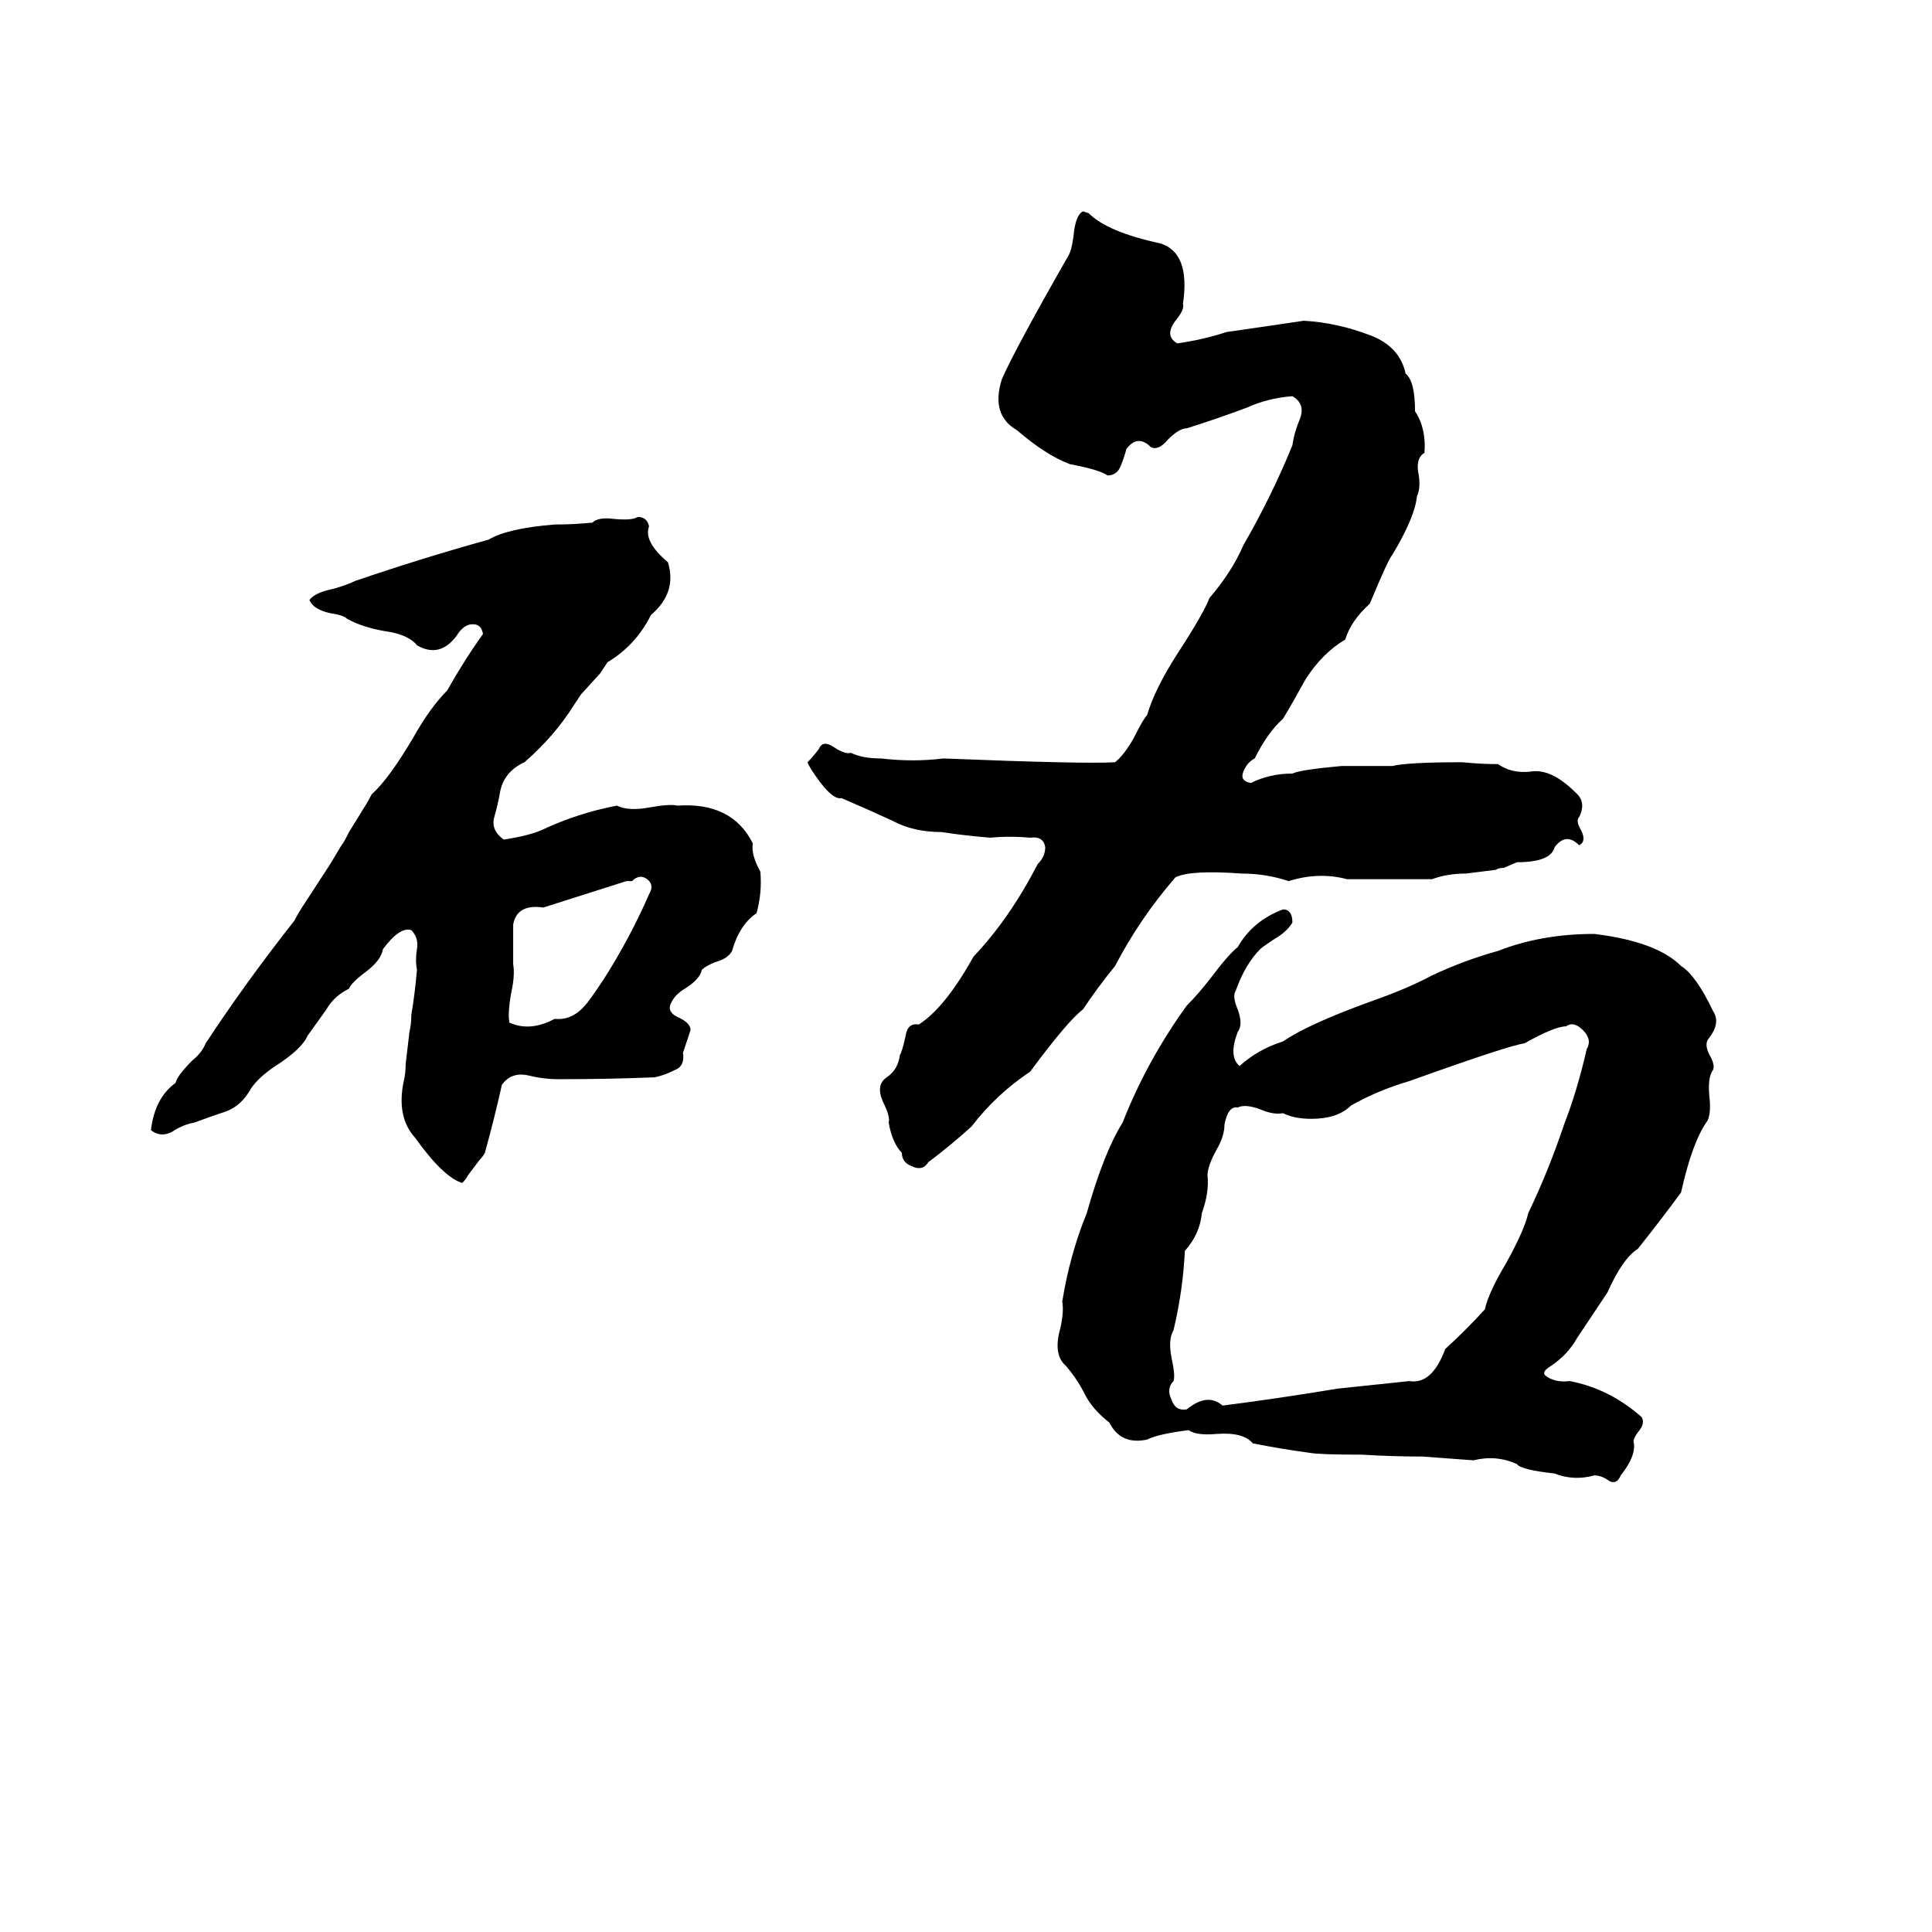 <svg xmlns="http://www.w3.org/2000/svg" viewBox="0 -800 1024 1024">
	<path fill="#000000" d="M714 -334Q699 -338 683 -333Q671 -337 658 -337Q631 -339 623 -335Q604 -313 591 -288Q582 -277 574 -265Q566 -259 546 -232Q528 -220 515 -203Q504 -193 492 -184Q489 -179 483 -182Q478 -184 478 -189Q473 -194 471 -205Q472 -208 468 -216Q464 -225 470 -229Q476 -233 477 -241Q478 -242 480 -251Q481 -258 487 -257Q501 -266 516 -293Q535 -313 550 -342Q554 -346 554 -351Q553 -357 546 -356Q535 -357 525 -356Q512 -357 499 -359Q484 -359 473 -365Q460 -371 446 -377Q442 -376 435 -385Q429 -393 428 -396Q431 -399 434 -403Q436 -408 442 -404Q448 -400 451 -401Q457 -398 467 -398Q484 -396 500 -398Q575 -395 591 -396Q596 -400 601 -409Q606 -419 608 -421Q612 -435 625 -455Q638 -475 641 -483Q653 -497 659 -511Q674 -537 685 -564Q686 -571 689 -578Q692 -586 685 -590Q672 -589 661 -584Q645 -578 629 -573Q625 -573 619 -567Q614 -561 610 -563Q603 -570 597 -562Q596 -558 594 -553Q592 -548 587 -548Q583 -551 567 -554Q554 -559 539 -572Q525 -580 531 -599Q538 -615 566 -664Q568 -667 569 -675Q570 -686 574 -688L577 -687Q587 -677 615 -671Q631 -666 627 -639Q628 -636 623 -630Q617 -622 624 -618Q638 -620 650 -624Q671 -627 691 -630Q709 -629 727 -622Q742 -616 745 -602Q750 -598 750 -582Q756 -573 755 -560Q750 -557 752 -548Q753 -541 751 -537Q750 -526 738 -506Q736 -504 726 -480Q716 -471 713 -461Q701 -454 692 -440Q686 -429 680 -419Q672 -412 665 -398Q661 -396 659 -391Q657 -386 663 -385Q673 -390 685 -390Q689 -392 711 -394Q725 -394 738 -394Q746 -396 775 -396Q785 -395 794 -395Q801 -390 811 -391Q822 -393 835 -380Q841 -375 837 -367Q835 -365 838 -360Q841 -354 837 -352Q830 -359 824 -351Q822 -343 804 -343L797 -340Q794 -340 793 -339Q785 -338 777 -337Q767 -337 759 -334ZM338 -526Q343 -526 344 -521Q341 -513 354 -502Q359 -486 345 -474Q337 -458 322 -449Q320 -446 318 -443L308 -432Q306 -429 304 -426Q294 -410 278 -396Q267 -391 265 -380Q264 -374 262 -367Q260 -360 267 -355Q280 -357 287 -360Q306 -369 327 -373Q333 -370 344 -372Q355 -374 359 -373Q388 -375 399 -353Q398 -347 403 -338Q404 -327 401 -316Q392 -310 388 -296Q386 -292 379 -290Q374 -288 372 -286Q371 -281 363 -276Q358 -273 356 -269Q353 -264 359 -261Q366 -258 366 -254L362 -242Q363 -235 358 -233Q352 -230 347 -229Q322 -228 296 -228Q288 -228 280 -230Q271 -232 266 -225Q262 -207 257 -189Q256 -187 254 -185L248 -177Q247 -175 245 -173Q235 -176 220 -197Q210 -208 214 -227Q215 -231 215 -236L217 -253Q218 -257 218 -262Q220 -274 221 -286Q220 -291 221 -297Q222 -303 218 -307Q212 -309 203 -297Q202 -291 194 -285Q186 -279 185 -276Q177 -272 173 -265Q168 -258 163 -251Q160 -244 146 -235Q137 -229 133 -223Q128 -214 120 -211Q111 -208 103 -205Q97 -204 91 -200Q85 -197 80 -201Q82 -218 93 -226Q94 -230 102 -238Q107 -242 109 -247Q130 -279 156 -312Q158 -316 162 -322L175 -342Q178 -347 181 -352Q182 -353 185 -359L193 -372Q195 -375 197 -379Q206 -387 219 -409Q228 -425 237 -434Q246 -450 256 -464Q255 -470 249 -469Q245 -468 242 -463Q233 -451 221 -458Q217 -463 207 -465Q193 -467 184 -472Q182 -474 175 -475Q166 -477 164 -482Q167 -486 177 -488Q184 -490 188 -492Q223 -504 259 -514Q269 -520 294 -522Q304 -522 314 -523Q317 -526 325 -525Q335 -524 338 -526ZM335 -333H332L288 -319Q274 -321 272 -310Q272 -299 272 -289Q273 -283 271 -274Q269 -263 270 -258Q281 -253 294 -260Q303 -259 310 -267Q312 -269 320 -281Q334 -303 344 -326Q347 -331 343 -334Q339 -337 335 -333ZM680 -318Q685 -318 685 -311Q682 -306 675 -302Q669 -298 668 -297Q660 -289 655 -275Q653 -272 656 -265Q659 -257 656 -253Q651 -240 657 -235Q667 -244 680 -248Q693 -257 726 -269Q746 -276 759 -283Q776 -291 794 -296Q817 -305 845 -305Q878 -301 891 -288Q899 -283 908 -264Q912 -258 906 -250Q903 -247 906 -241Q909 -236 908 -233Q905 -229 906 -219Q907 -210 905 -206Q897 -195 891 -168Q880 -153 868 -138Q860 -133 852 -115Q844 -103 836 -91Q831 -82 822 -76Q817 -73 819 -71Q824 -67 832 -68Q853 -64 870 -49Q872 -46 869 -42Q865 -37 866 -35Q867 -28 859 -18Q857 -13 853 -15Q849 -18 845 -18Q834 -15 824 -19Q806 -21 804 -24Q793 -29 781 -26Q768 -27 754 -28Q738 -28 722 -29Q699 -29 694 -30Q679 -32 664 -35Q659 -41 645 -40Q634 -39 630 -42Q614 -40 608 -37Q594 -34 588 -46Q579 -53 575 -61Q571 -69 565 -76Q558 -82 562 -96Q564 -105 563 -110Q567 -135 576 -157Q585 -189 595 -205Q608 -238 629 -267Q635 -273 642 -282Q651 -294 656 -298Q664 -312 680 -318ZM830 -256Q824 -256 808 -247Q800 -246 747 -227Q730 -222 716 -214Q709 -207 695 -207Q686 -207 680 -210Q675 -209 668 -212Q660 -215 656 -213Q651 -214 649 -204Q649 -198 645 -191Q640 -182 640 -177Q641 -168 637 -157Q636 -146 628 -137Q627 -116 622 -95Q619 -90 621 -80Q623 -71 622 -68Q618 -64 621 -58Q623 -52 629 -53Q640 -62 648 -55Q679 -59 709 -64Q728 -66 747 -68Q759 -66 766 -85Q777 -95 787 -106Q789 -115 798 -130Q808 -148 810 -157Q821 -180 829 -204Q836 -222 841 -244Q844 -249 839 -254Q834 -259 830 -256Z"/>
</svg>
